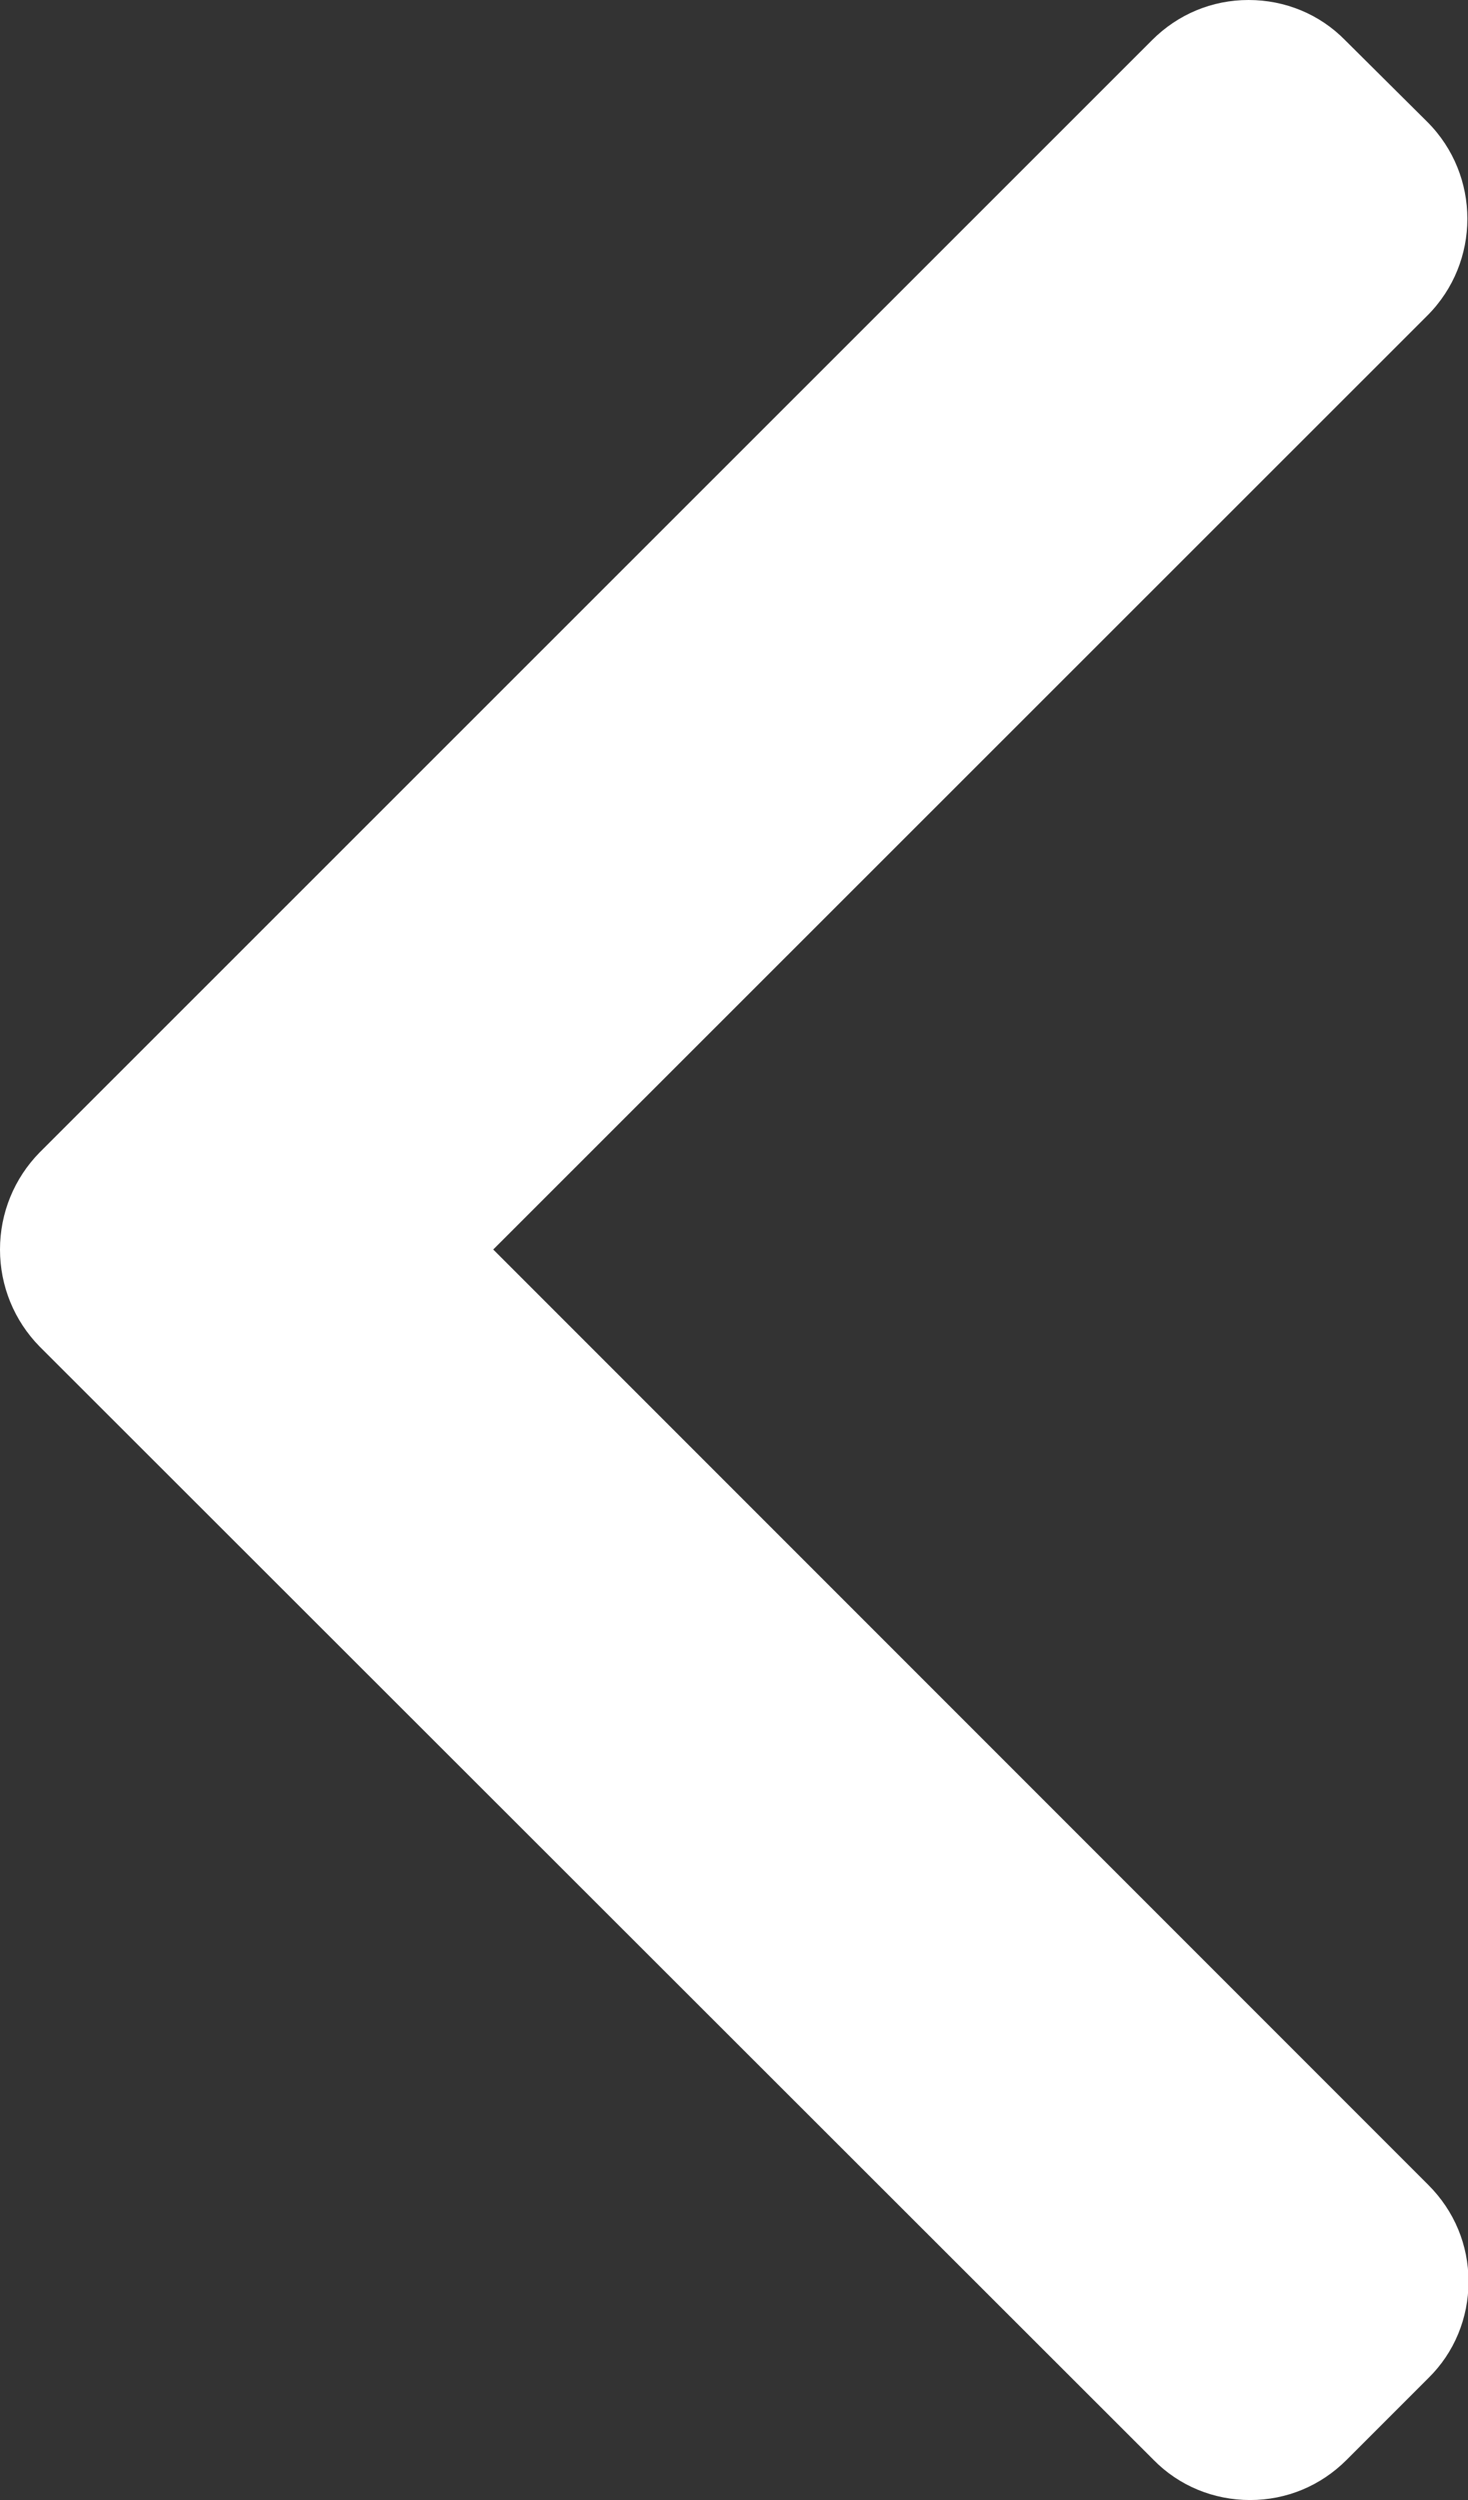 <?xml version="1.0" encoding="utf-8"?>
<!-- Generator: Adobe Illustrator 26.2.1, SVG Export Plug-In . SVG Version: 6.00 Build 0)  -->
<svg version="1.1" id="a" xmlns="http://www.w3.org/2000/svg" xmlns:xlink="http://www.w3.org/1999/xlink" x="0px" y="0px"
	 viewBox="0 0 289 492" style="enable-background:new 0 0 289 492;" xml:space="preserve">
<rect x="0" y="0" width="289" height="492" fill="#333333" stroke="none"/>
<style type="text/css">
	.st0{fill:#FFFFFF;}
</style>
<path class="st0" d="M7.8,226.8L226.8,7.9c5.1-5.1,11.8-7.9,19-7.9s14,2.8,19,7.9L281,24c10.5,10.5,10.5,27.6,0,38.1L97.1,245.9
	L281.2,430c5.1,5.1,7.9,11.8,7.9,19s-2.8,14-7.9,19l-16.1,16.1c-5.1,5.1-11.8,7.9-19,7.9s-14-2.8-19-7.9L7.8,265
	C2.8,259.9,0,253.1,0,245.9C0,238.7,2.8,231.9,7.8,226.8z"/>
</svg>
